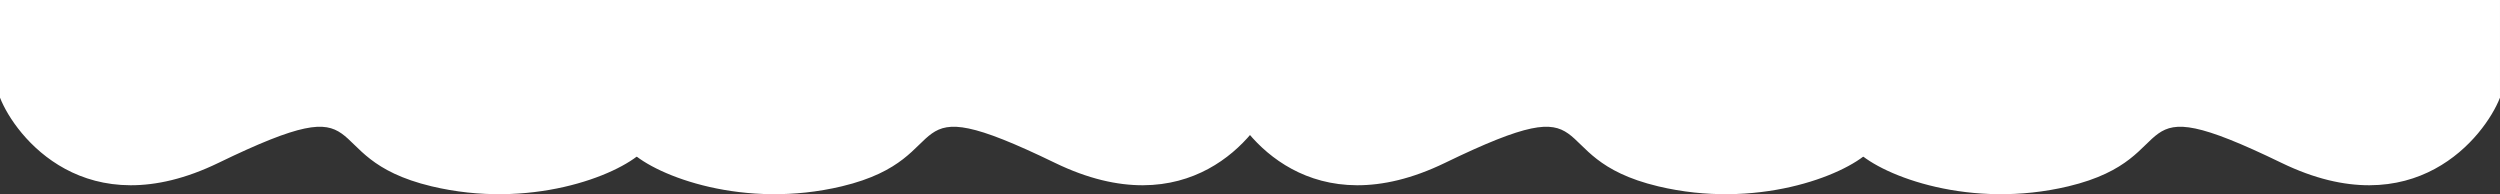 <svg width="3463" height="269" viewBox="0 0 3463 269" fill="none" xmlns="http://www.w3.org/2000/svg">
<rect x="0" y="0" width="3463" height="269" fill="#333333" stroke="none"/>
<path d="M0 135.271L1.66235e-05 6.10352e-05L1001 7.3152e-05V153.839C997.324 166.758 1004.12 215.551 982.616 225.586C948.129 241.68 908.214 233.775 890.242 210.014C854.093 244.387 732.78 290.225 597.988 258.113C429.497 217.973 532.43 114.163 302.67 225.586C118.862 314.724 21.036 188.906 0 135.271Z" fill="white"/>
<path d="M1763.99 135.271V6.10352e-05L762.988 7.3152e-05V153.839C766.664 166.758 759.87 215.551 781.372 225.586C815.858 241.68 855.773 233.775 873.746 210.014C909.895 244.387 1031.21 290.225 1166 258.113C1334.49 217.973 1231.56 114.163 1461.32 225.586C1645.13 314.724 1742.95 188.906 1763.99 135.271Z" fill="white"/>
<path d="M1699 135.271L1699 6.10352e-05L2700 7.3152e-05V153.839C2696.32 166.758 2703.12 215.551 2681.62 225.586C2647.13 241.68 2607.21 233.775 2589.24 210.014C2553.09 244.387 2431.78 290.225 2296.99 258.113C2128.5 217.973 2231.43 114.163 2001.67 225.586C1817.86 314.724 1720.04 188.906 1699 135.271Z" fill="white"/>
<path d="M3462.99 135.271V6.10352e-05L2461.99 7.3152e-05V153.839C2465.66 166.758 2458.87 215.551 2480.37 225.586C2514.86 241.68 2554.77 233.775 2572.75 210.014C2608.89 244.387 2730.21 290.225 2865 258.113C3033.49 217.973 2930.56 114.163 3160.32 225.586C3344.13 314.724 3441.95 188.906 3462.99 135.271Z" fill="white"/>
</svg>

